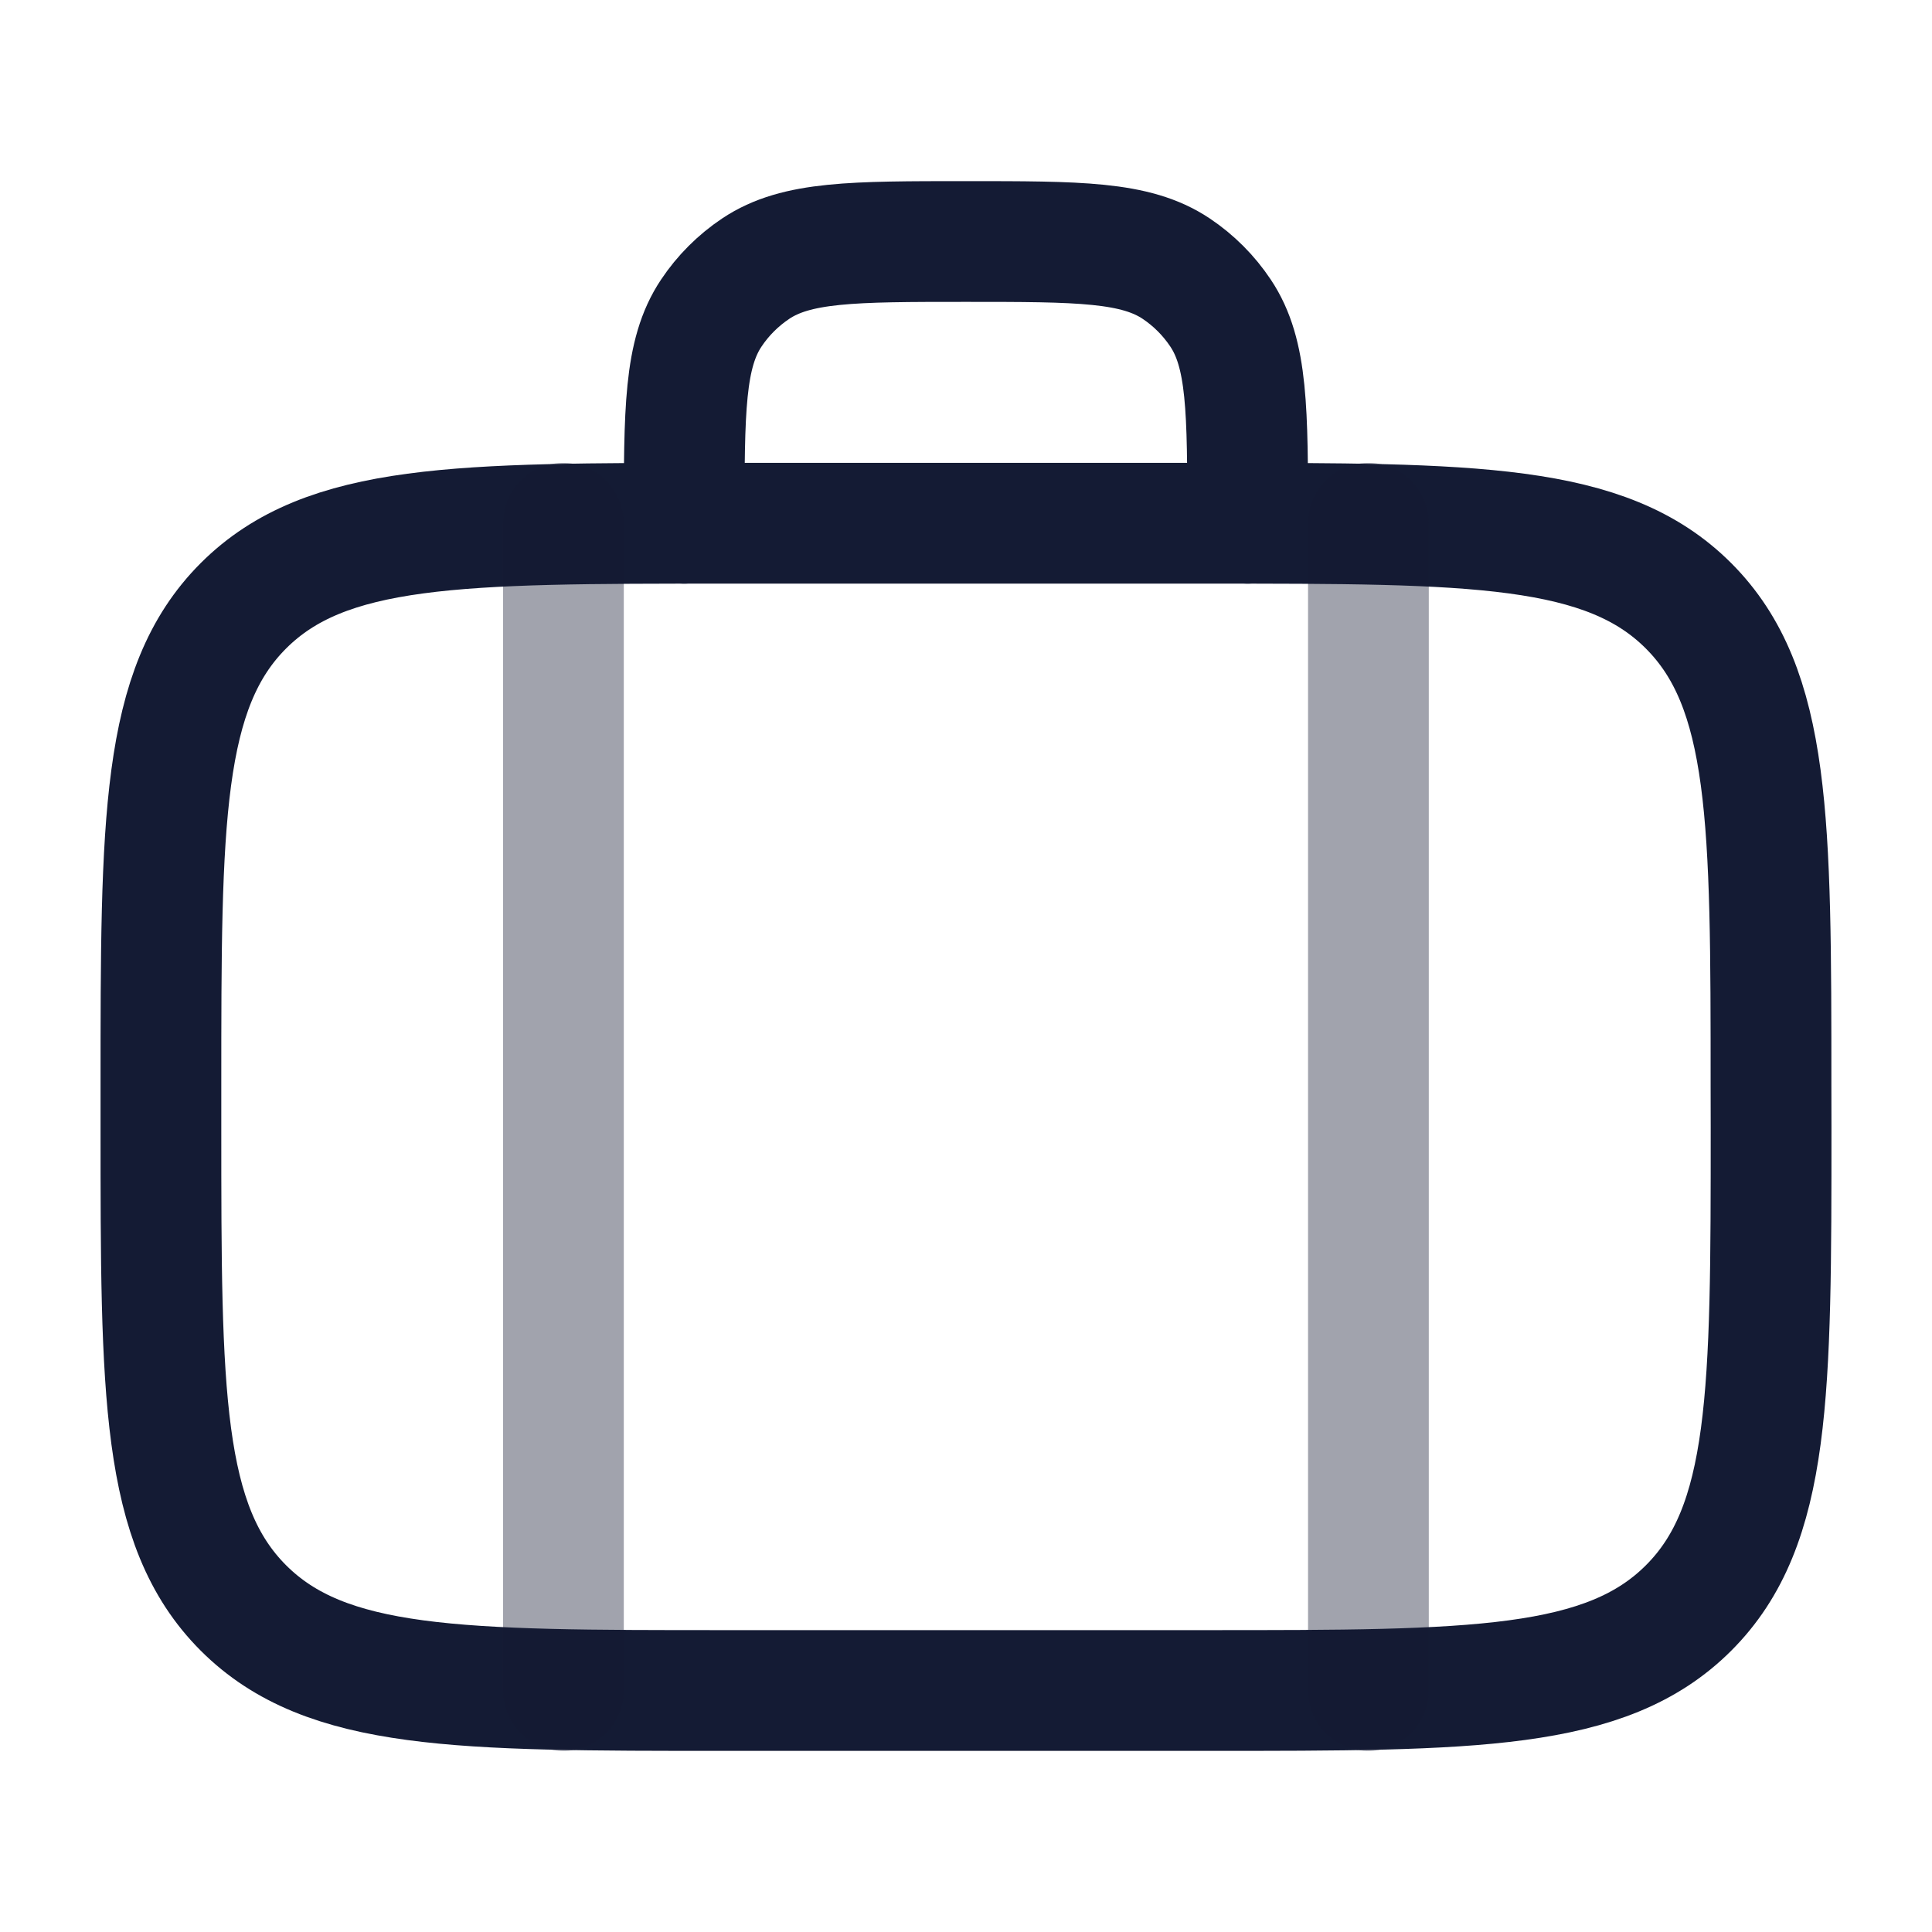 <svg width="24" height="24" viewBox="0 0 24 24" fill="none" xmlns="http://www.w3.org/2000/svg">
<path d="M1.999 14L1.999 13.5C1.999 10.2 1.999 8.55 3.024 7.525C4.05 6.5 5.7 6.5 8.999 6.5H15.001C18.3 6.5 19.95 6.5 20.975 7.525C22 8.55 22 10.199 22 13.499L22.001 13.999C22.001 17.299 22.002 18.95 20.976 19.975C19.951 21 18.301 21 15.001 21L8.999 21C5.699 21 4.05 21 3.024 19.975C1.999 18.95 1.999 17.3 1.999 14Z" stroke="#141B34" stroke-width="1.5" stroke-linecap="round" stroke-linejoin="round"/>
<path d="M8.499 6.5C8.499 5.095 8.499 4.393 8.836 3.889C8.982 3.67 9.17 3.483 9.388 3.337C9.893 3 10.595 3 11.999 3C13.404 3 14.106 3 14.611 3.337C14.829 3.483 15.016 3.67 15.162 3.889C15.499 4.393 15.499 5.095 15.499 6.5" stroke="#141B34" stroke-width="1.5" stroke-linecap="round" stroke-linejoin="round"/>
<path opacity="0.4" d="M6.999 6.5V21M16.999 6.5V21" stroke="#141B34" stroke-width="1.5" stroke-linecap="round" stroke-linejoin="round"/>
</svg>

